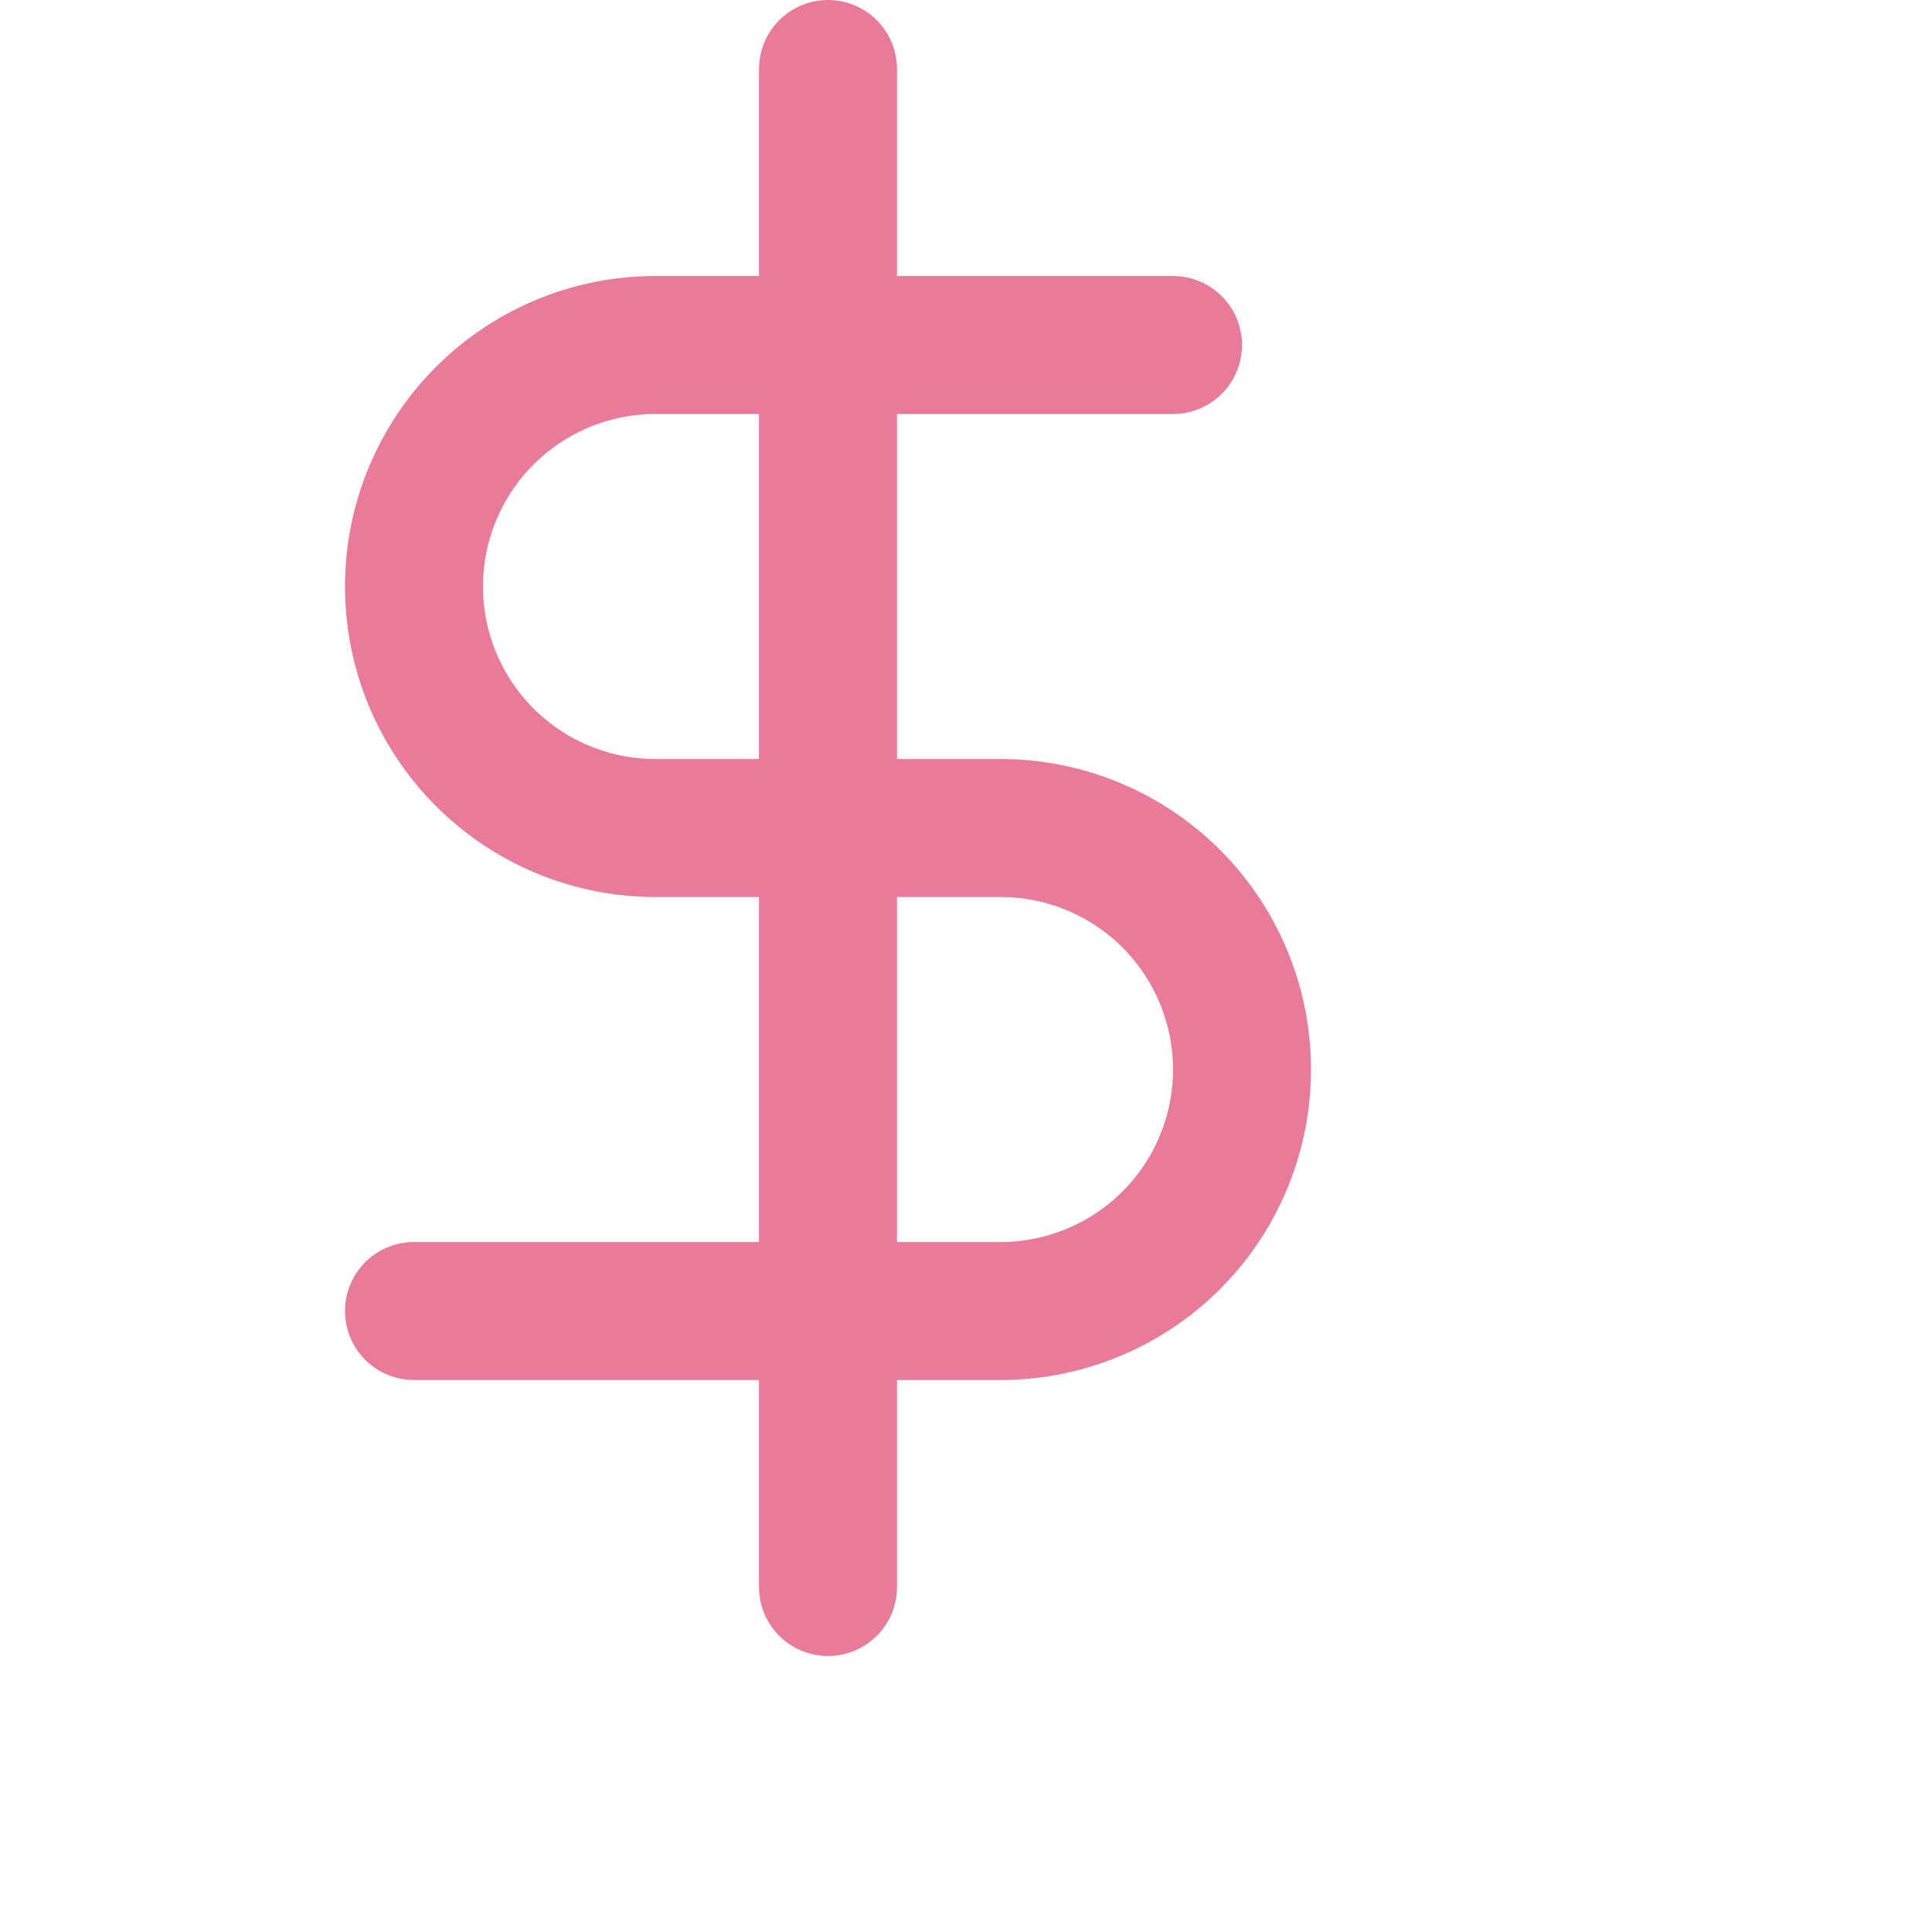 <svg xmlns="http://www.w3.org/2000/svg" width="24" height="24" viewBox="0 0 28 28" fill="none" stroke="#EA7A9A" stroke-width="2" stroke-linecap="round" stroke-linejoin="round">
											<line x1="12" y1="1" x2="12" y2="23"></line>
											<path d="M17 5H9.5a3.5 3.5 0 0 0 0 7h5a3.5 3.5 0 0 1 0 7H6"></path>
										</svg>
